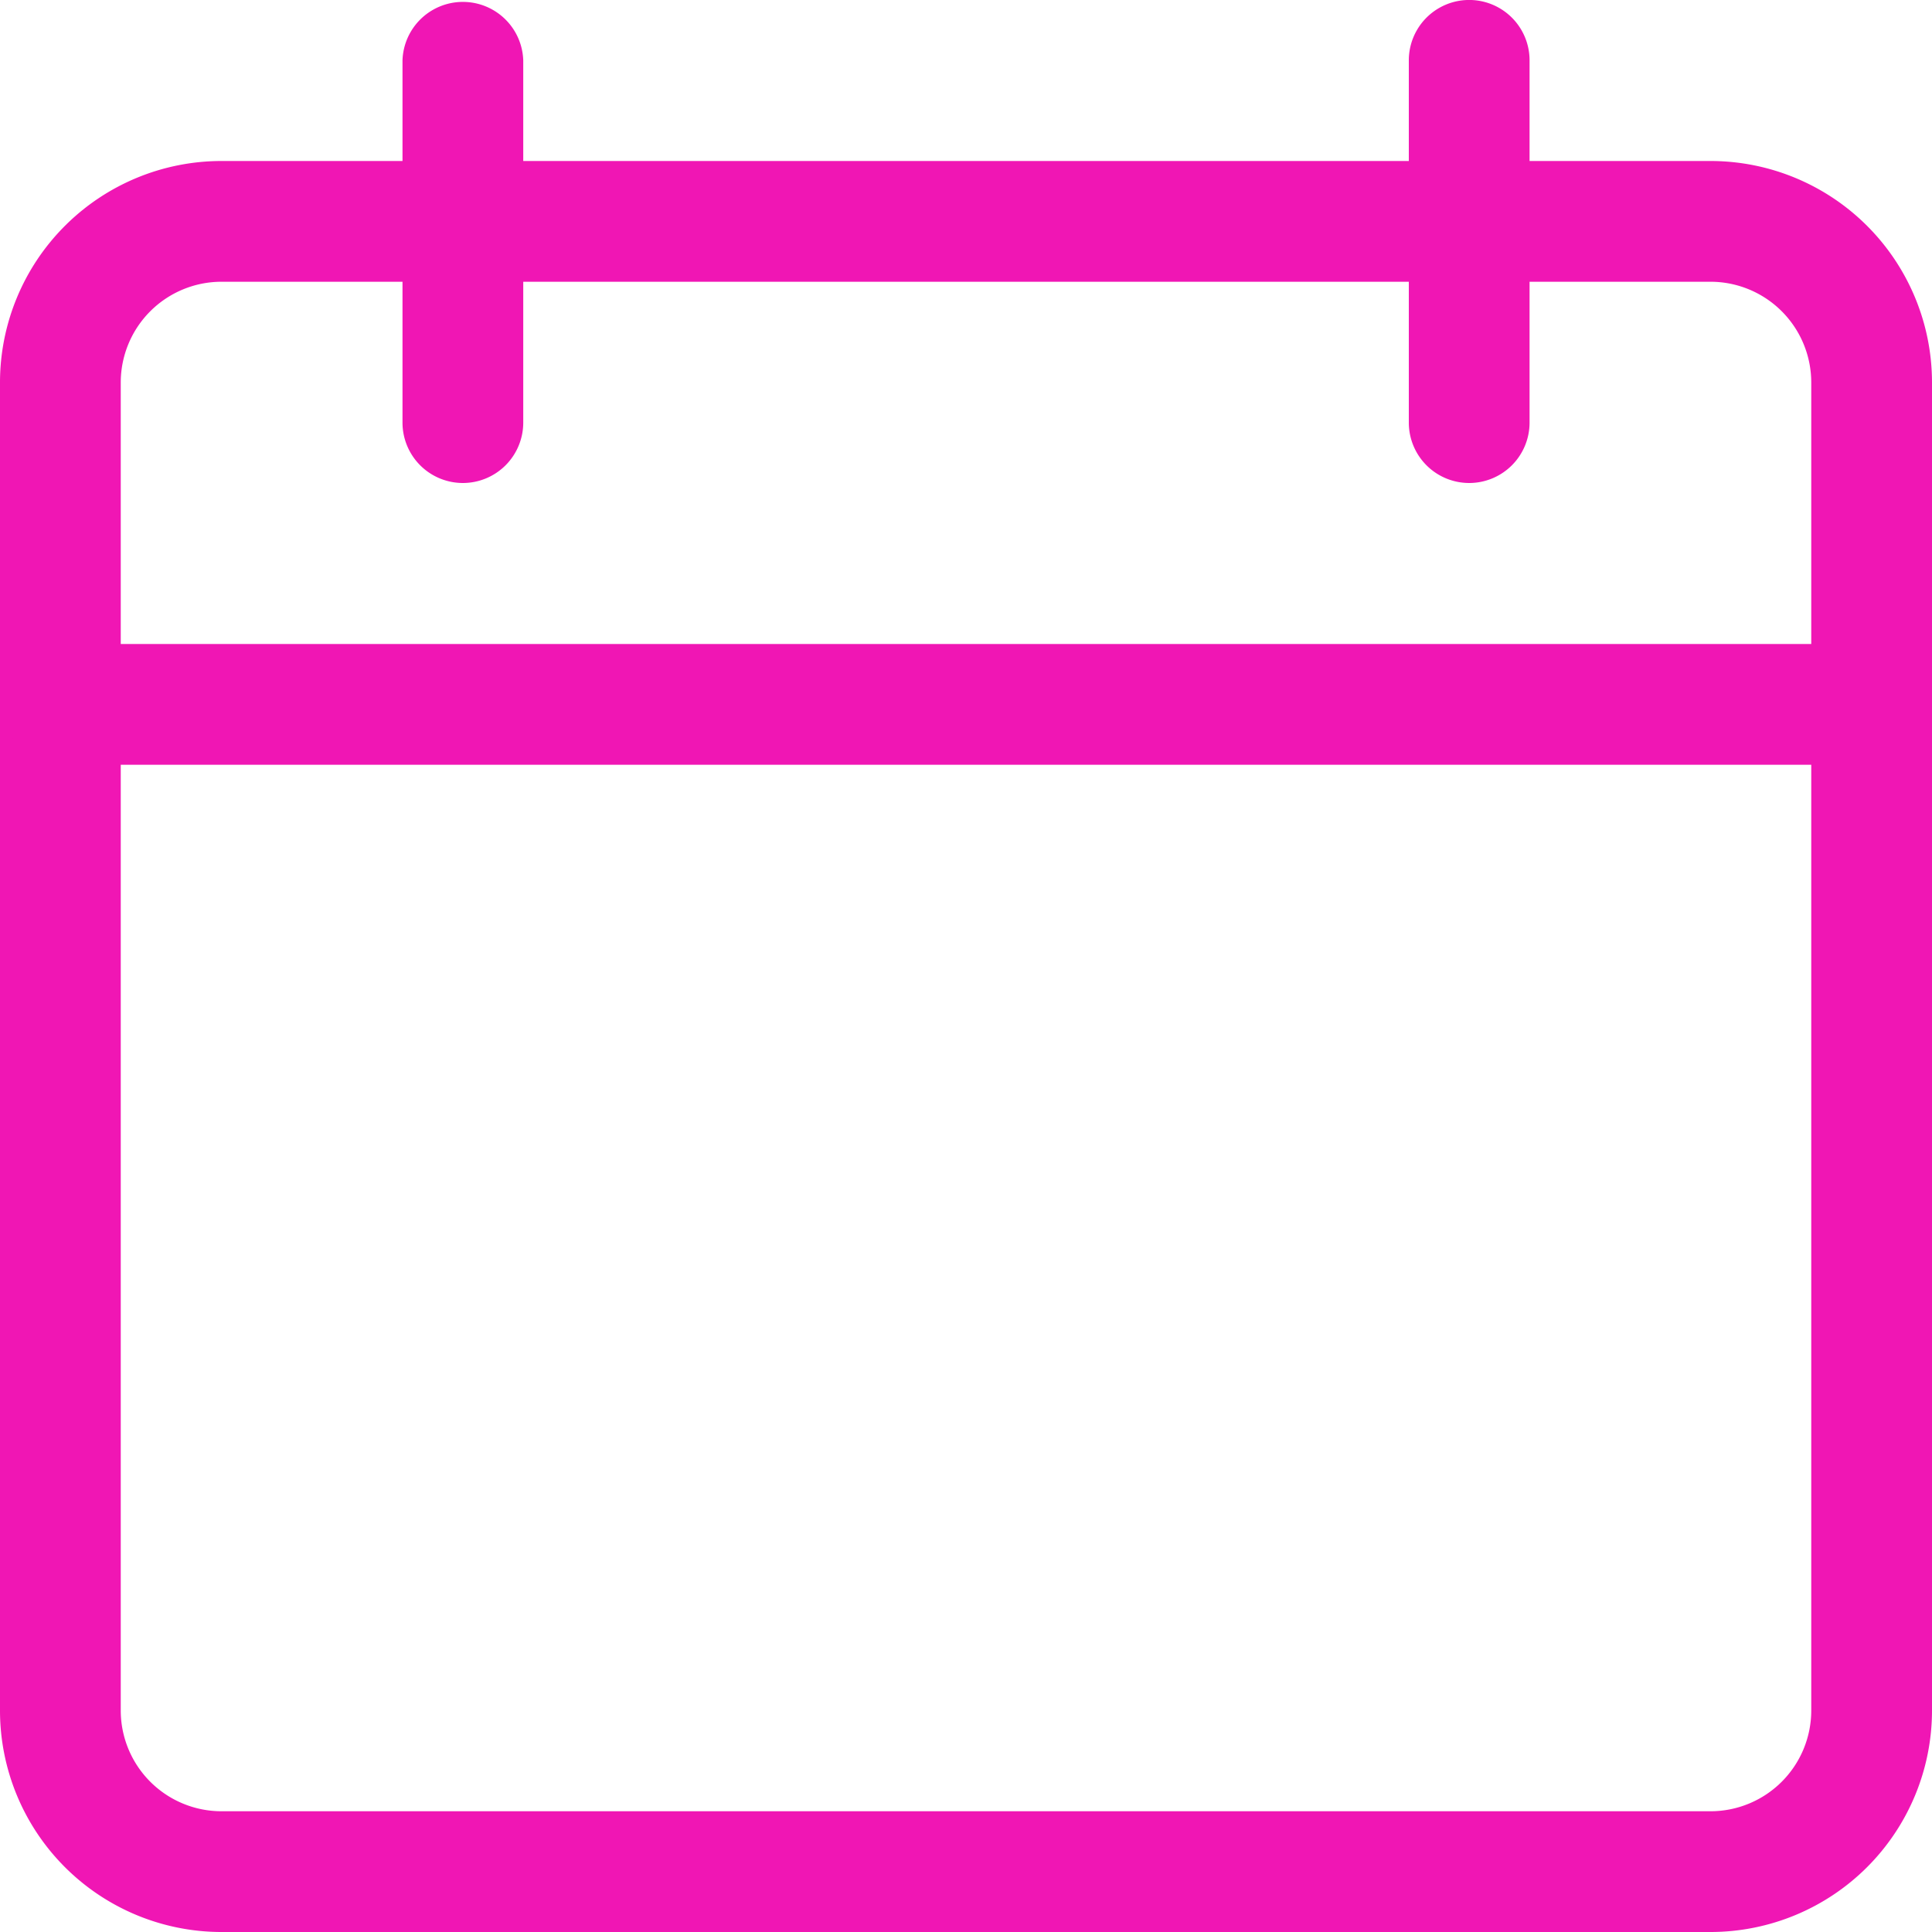 <svg id="calendar_2_" data-name="calendar (2)" xmlns="http://www.w3.org/2000/svg" width="30" height="30" viewBox="0 0 30 30">
  <path id="Path_58313" data-name="Path 58313" d="M26.562,70.168H3.438A3.44,3.44,0,0,1,0,66.73V46.105a3.44,3.44,0,0,1,3.438-3.437H26.562A3.44,3.44,0,0,1,30,46.105V66.73A3.44,3.44,0,0,1,26.562,70.168ZM3.438,44.543a1.565,1.565,0,0,0-1.563,1.562V66.73a1.565,1.565,0,0,0,1.563,1.563H26.562a1.565,1.565,0,0,0,1.563-1.563V46.105a1.565,1.565,0,0,0-1.563-1.562Zm0,0" transform="translate(0 -40.168)" fill="#f016b4"/>
  <path id="Path_58314" data-name="Path 58314" d="M29.062,172.543H.937a.938.938,0,0,1,0-1.875H29.062a.938.938,0,0,1,0,1.875Zm0,0" transform="translate(0 -160.668)" fill="#f016b4"/>
  <path id="Path_58315" data-name="Path 58315" d="M107.605,7.5a.938.938,0,0,1-.937-.937V.937a.938.938,0,0,1,1.875,0V6.562A.938.938,0,0,1,107.605,7.5Zm0,0" transform="translate(-100.418)" fill="#f016b4"/>
  <path id="Path_58316" data-name="Path 58316" d="M374.27,7.5a.938.938,0,0,1-.937-.937V.937a.937.937,0,0,1,1.875,0V6.562A.938.938,0,0,1,374.27,7.5Zm0,0" transform="translate(-351.457)" fill="#f016b4"/>
</svg>

